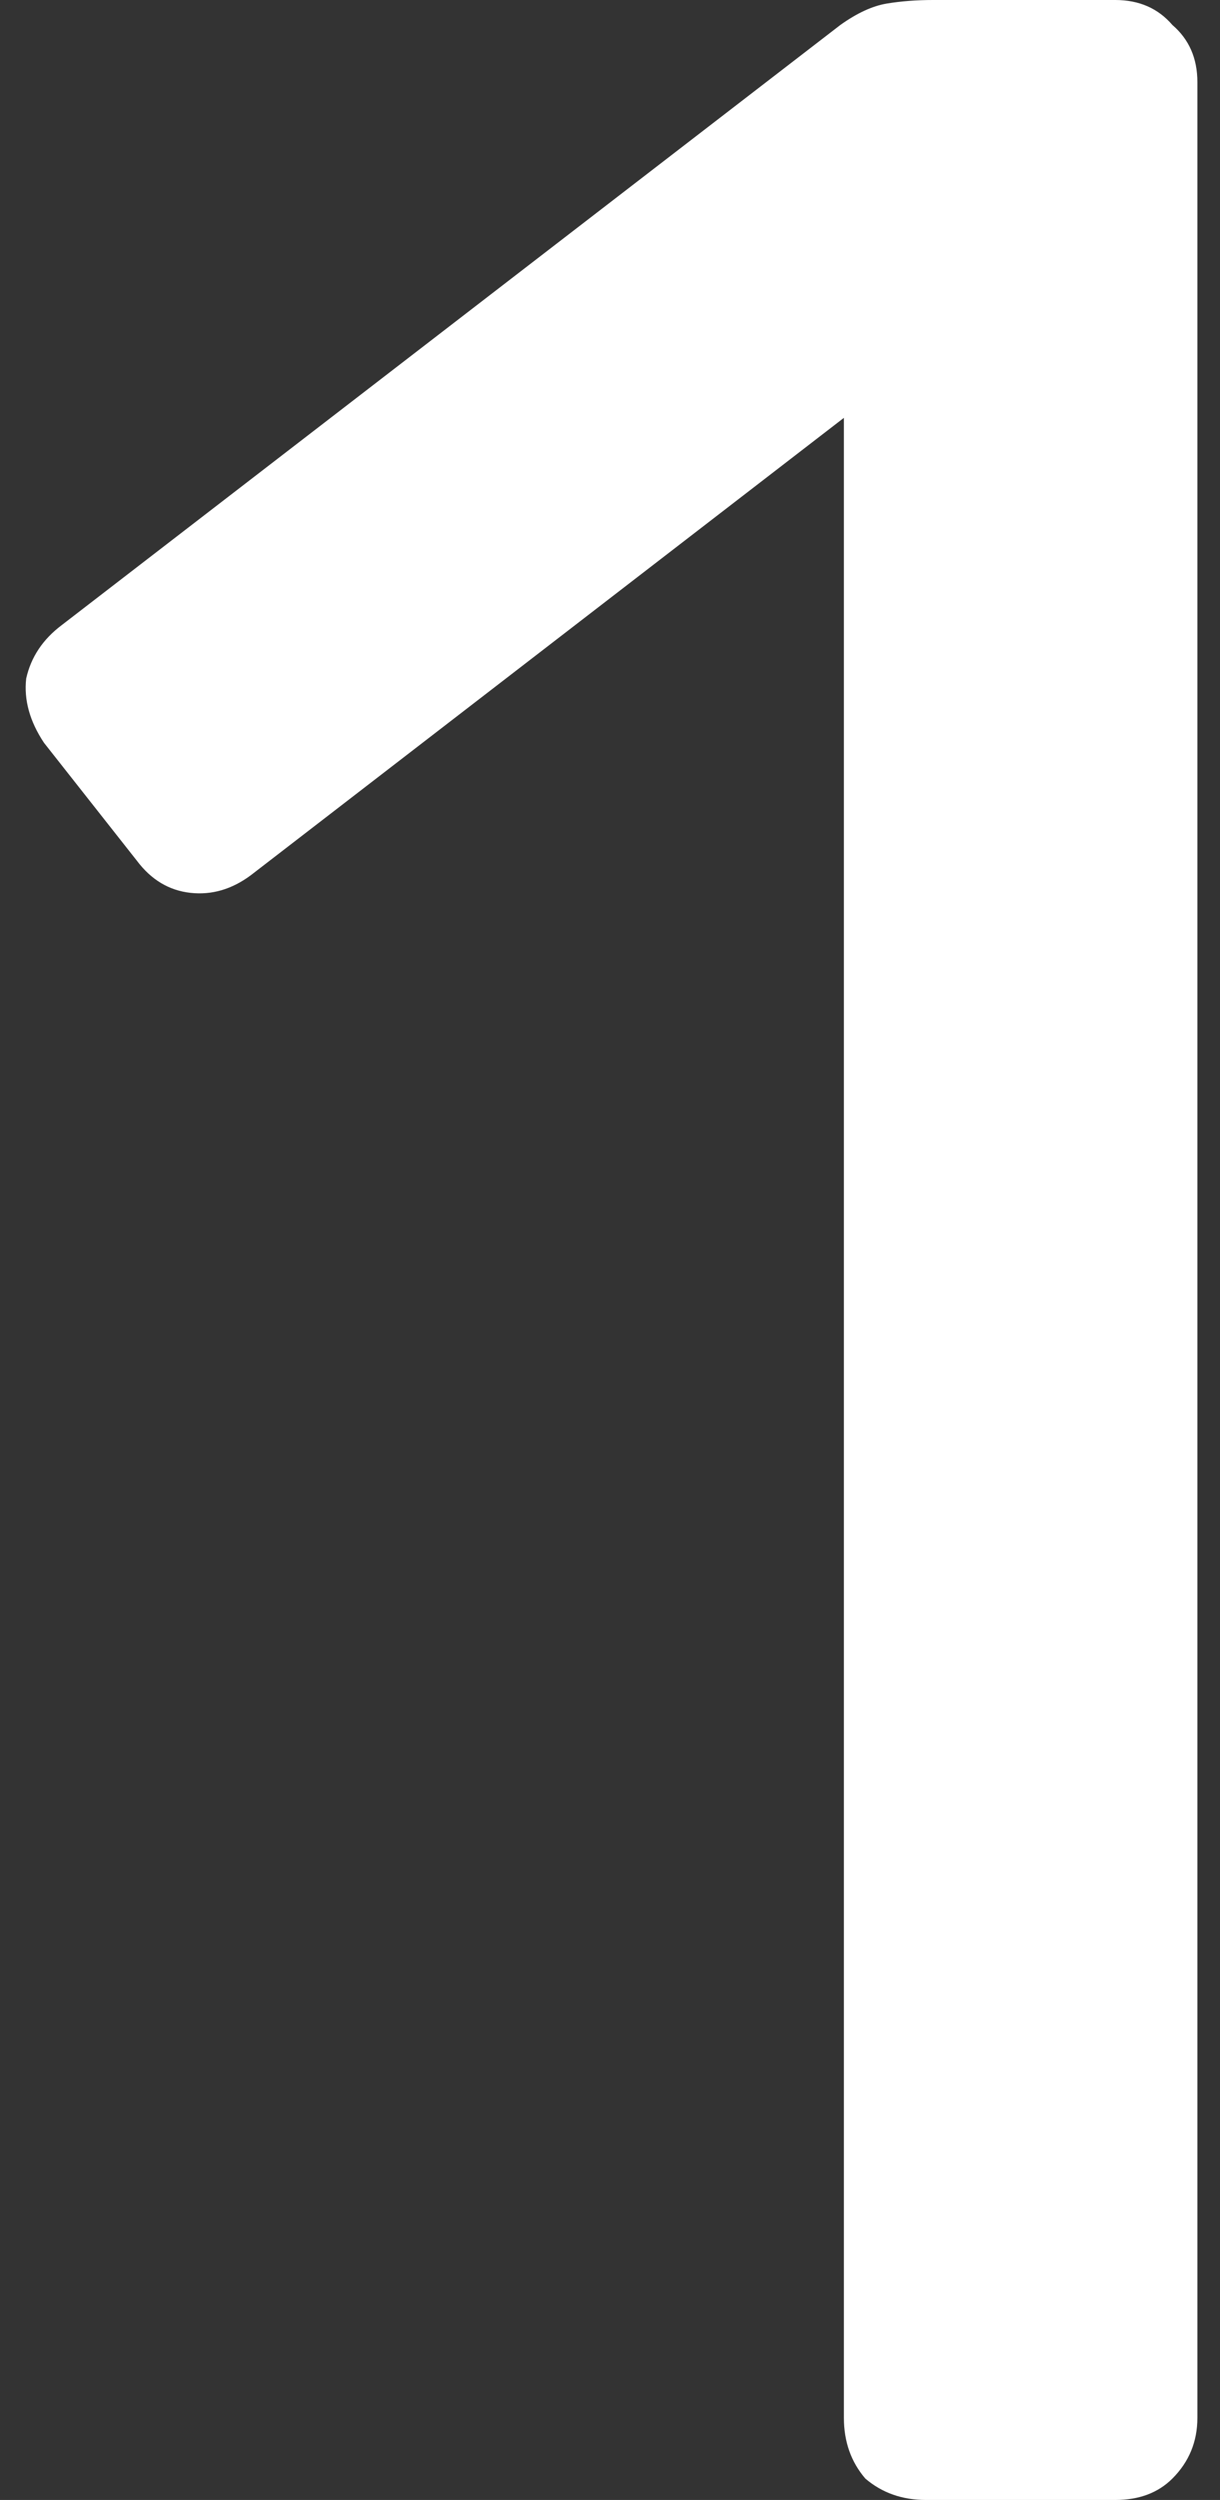 <svg width="41" height="84" viewBox="0 0 41 84" fill="none" xmlns="http://www.w3.org/2000/svg">
<rect x="0" y="0" width="41" height="84" fill="#333333" stroke="none"/>
<path d="M31.12 84C30.32 84 29.64 83.76 29.08 83.28C28.6 82.72 28.36 82.04 28.36 81.24V14.04L8.44 29.4C7.8 29.88 7.12 30.08 6.4 30C5.68 29.92 5.08 29.56 4.6 28.92L1.48 24.96C1 24.24 0.8 23.52 0.88 22.8C1.04 22.08 1.44 21.48 2.08 21L28.24 0.84C28.8 0.44 29.32 0.2 29.8 0.12C30.28 0.04 30.8 -5.72205e-06 31.36 -5.72205e-06H37.48C38.28 -5.72205e-06 38.92 0.28 39.4 0.84C39.96 1.32 40.24 1.96 40.24 2.76V81.24C40.24 82.04 39.96 82.72 39.4 83.28C38.92 83.76 38.28 84 37.48 84H31.12Z" fill="white"/>
</svg>
